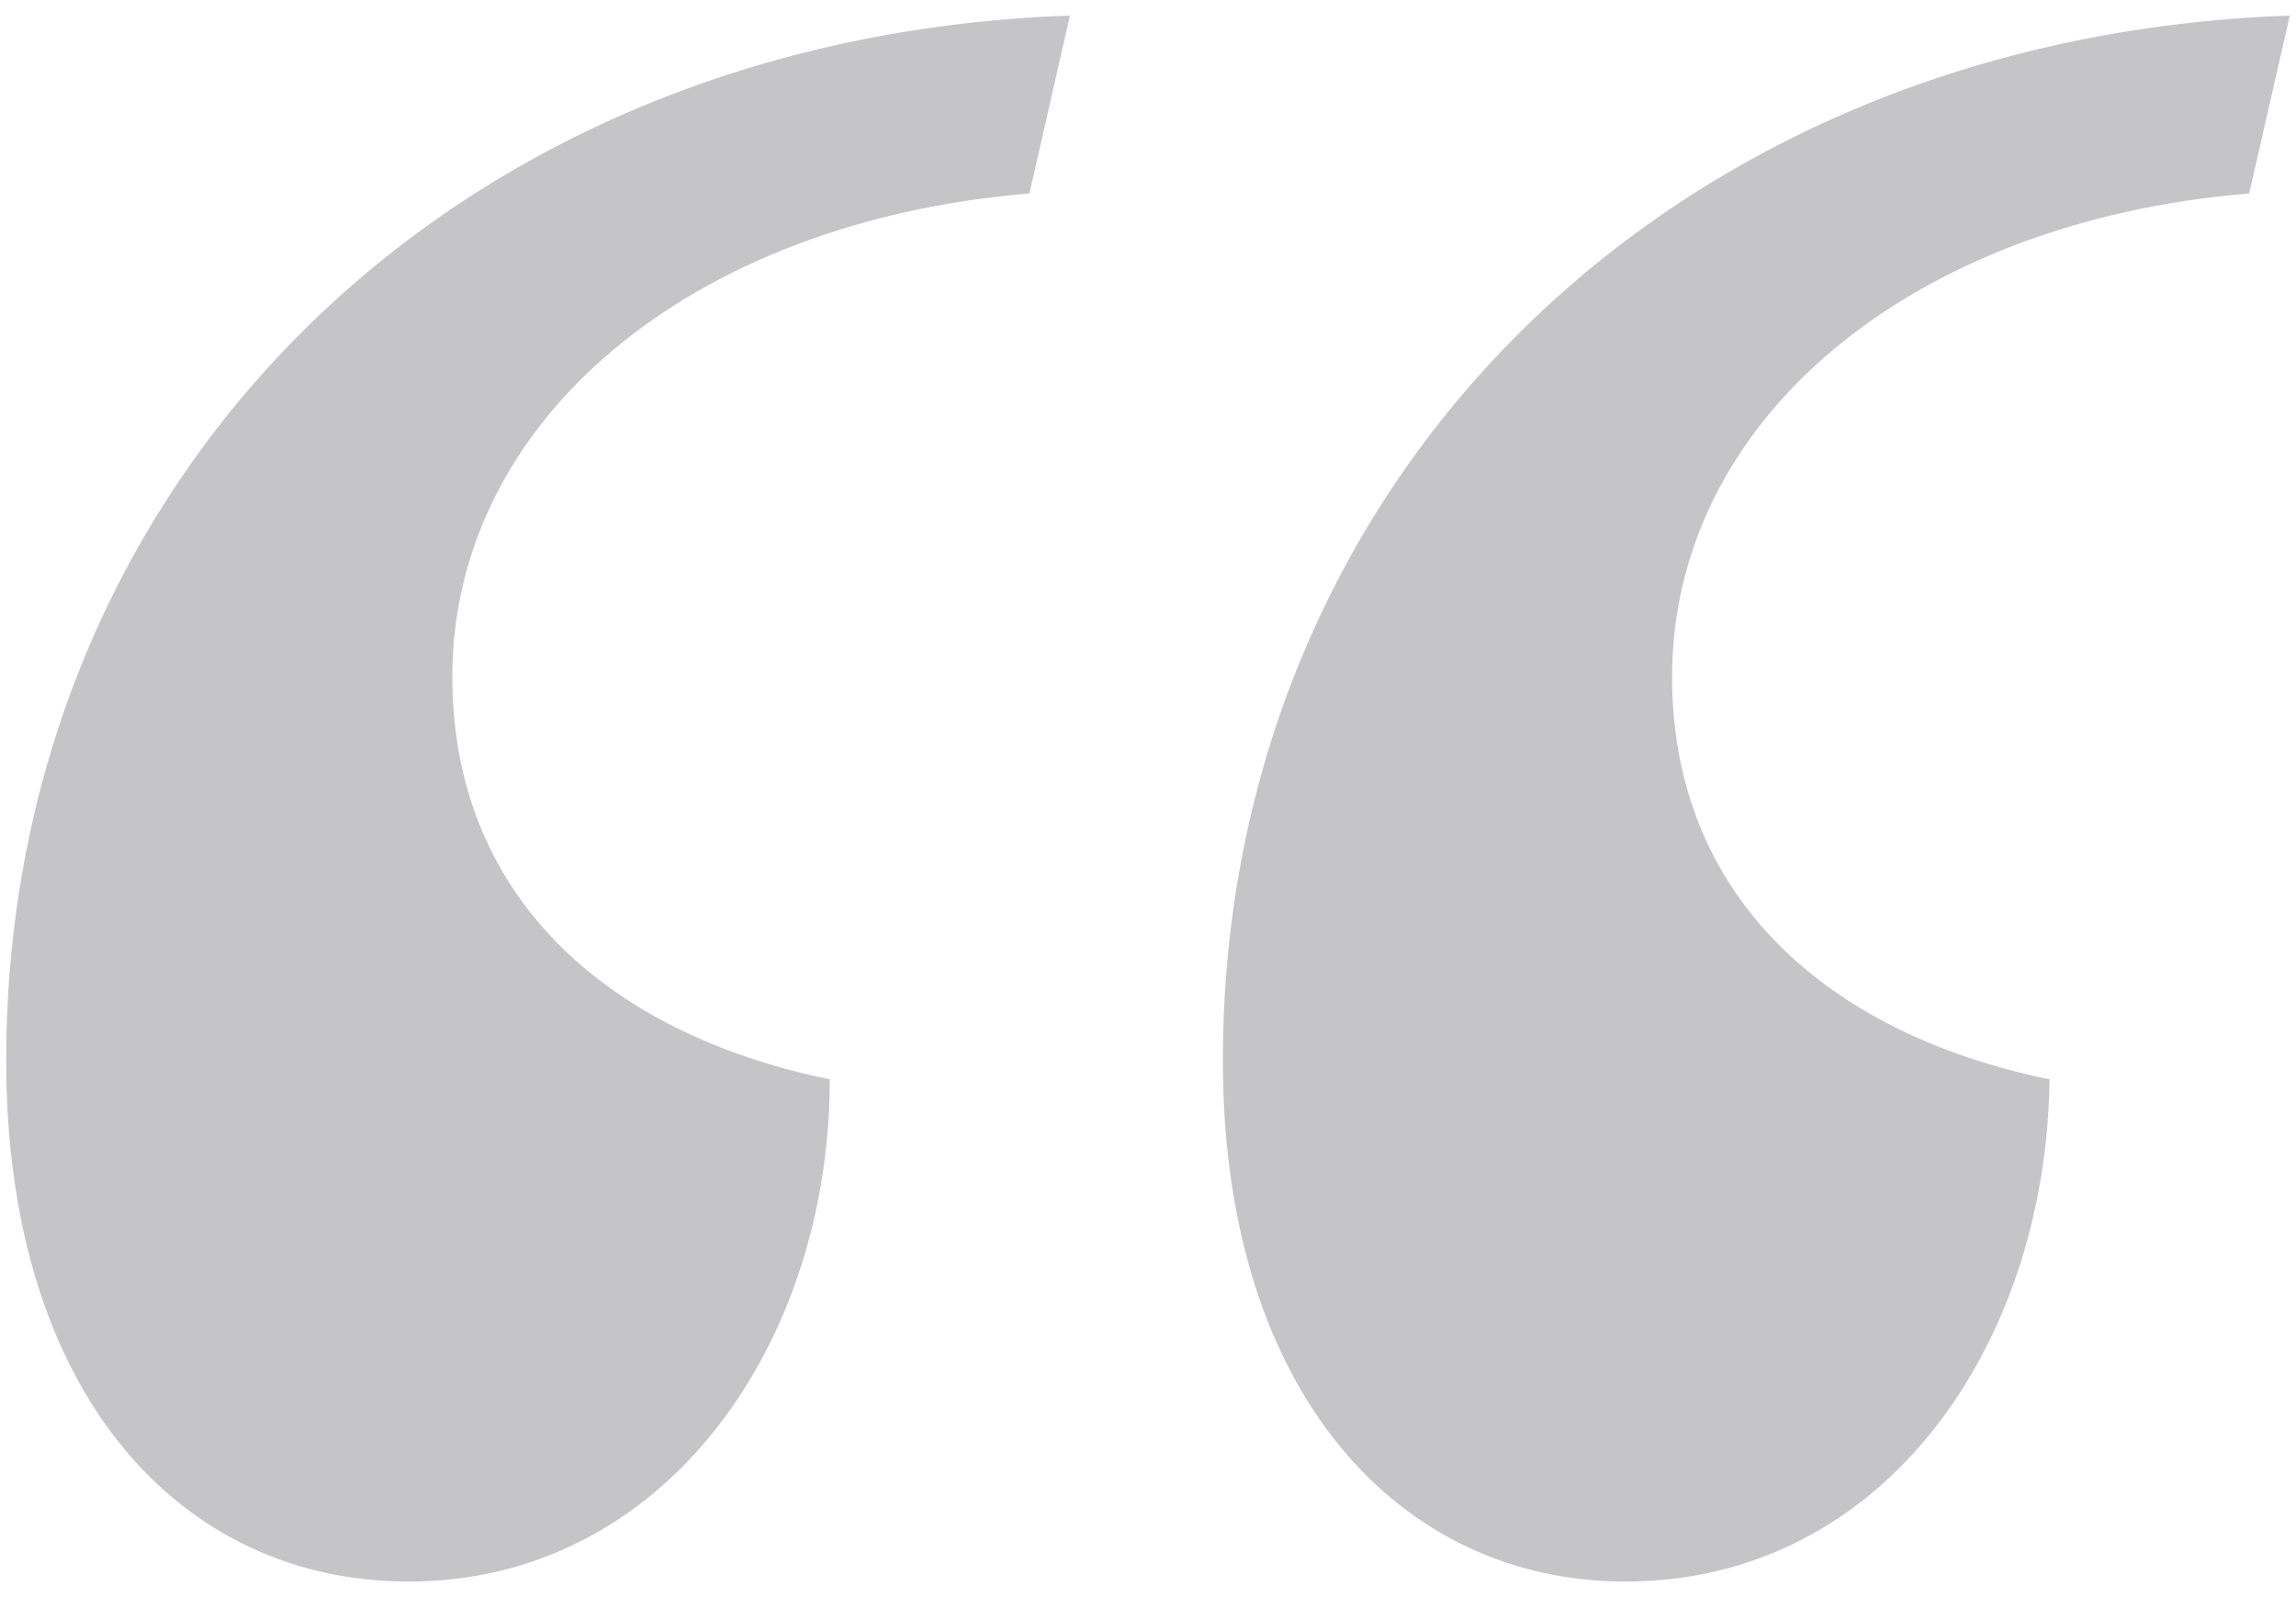 <svg height="16" viewBox="0 0 23 16" width="23" xmlns="http://www.w3.org/2000/svg"><path d="m10.312 1.938c-3.406.281-5.781 2.281-5.781 4.844 0 2.156 1.5 3.562 3.781 4.031 0 2.656-1.656 5.031-4.219 5.031-2.281 0-4.031-1.875-4.031-5.219 0-5.781 4.406-10.25 10.656-10.469zm12.219 0c-3.406.281-5.781 2.281-5.781 4.844 0 2.156 1.5 3.562 3.781 4.031-.031 2.656-1.656 5.031-4.25 5.031-2.25 0-4.031-1.875-4.031-5.219 0-5.781 4.438-10.25 10.688-10.469z" fill="#3c3c43" fill-opacity=".3" fill-rule="evenodd"/></svg>